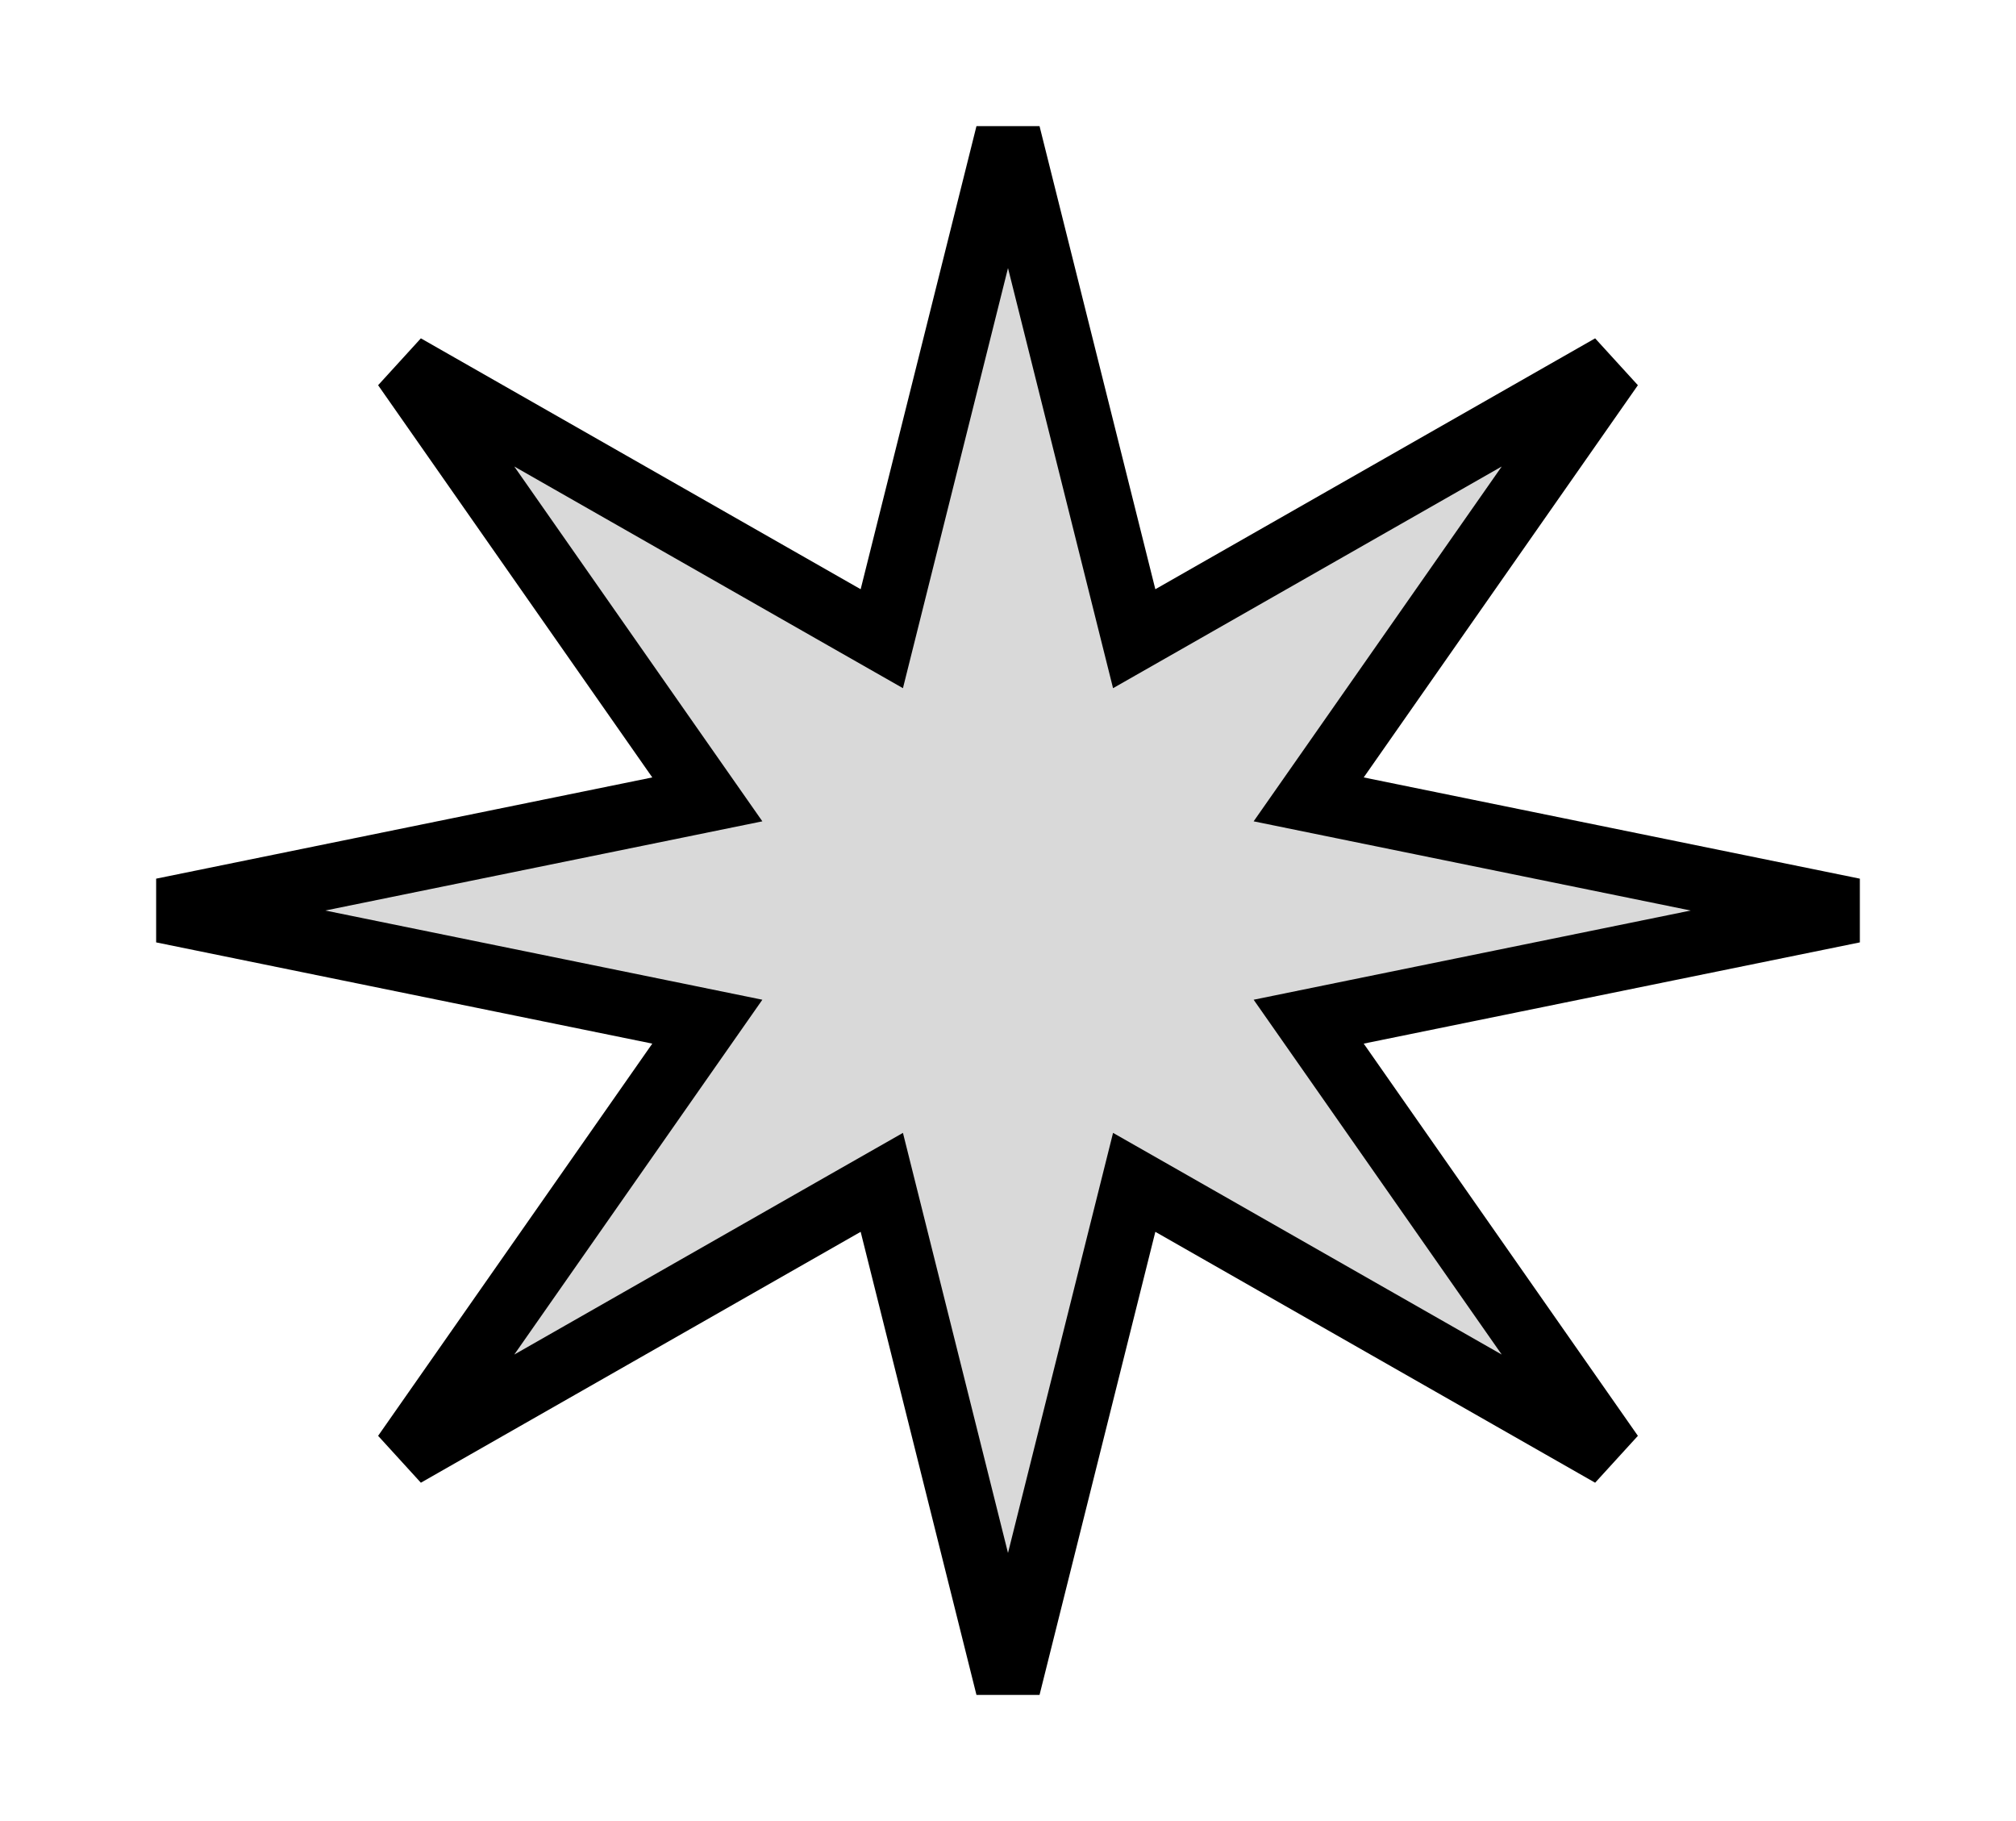 <svg width="62" height="56" viewBox="0 0 62 56" fill="none" xmlns="http://www.w3.org/2000/svg">
<path d="M34.561 18.362L34.881 19.641L36.027 18.988L49.552 11.273L41.12 23.334L40.247 24.582L41.74 24.887L56.998 28L41.74 31.113L40.247 31.418L41.12 32.666L49.552 44.727L36.027 37.012L34.881 36.359L34.561 37.638L31 51.878L27.439 37.638L27.119 36.359L25.973 37.012L12.448 44.727L20.88 32.666L21.753 31.418L20.26 31.113L5.002 28L20.26 24.887L21.753 24.582L20.88 23.334L12.448 11.273L25.973 18.988L27.119 19.641L27.439 18.362L31 4.122L34.561 18.362Z" fill="#D9D9D9" stroke="black" stroke-width="2"/>
</svg>
